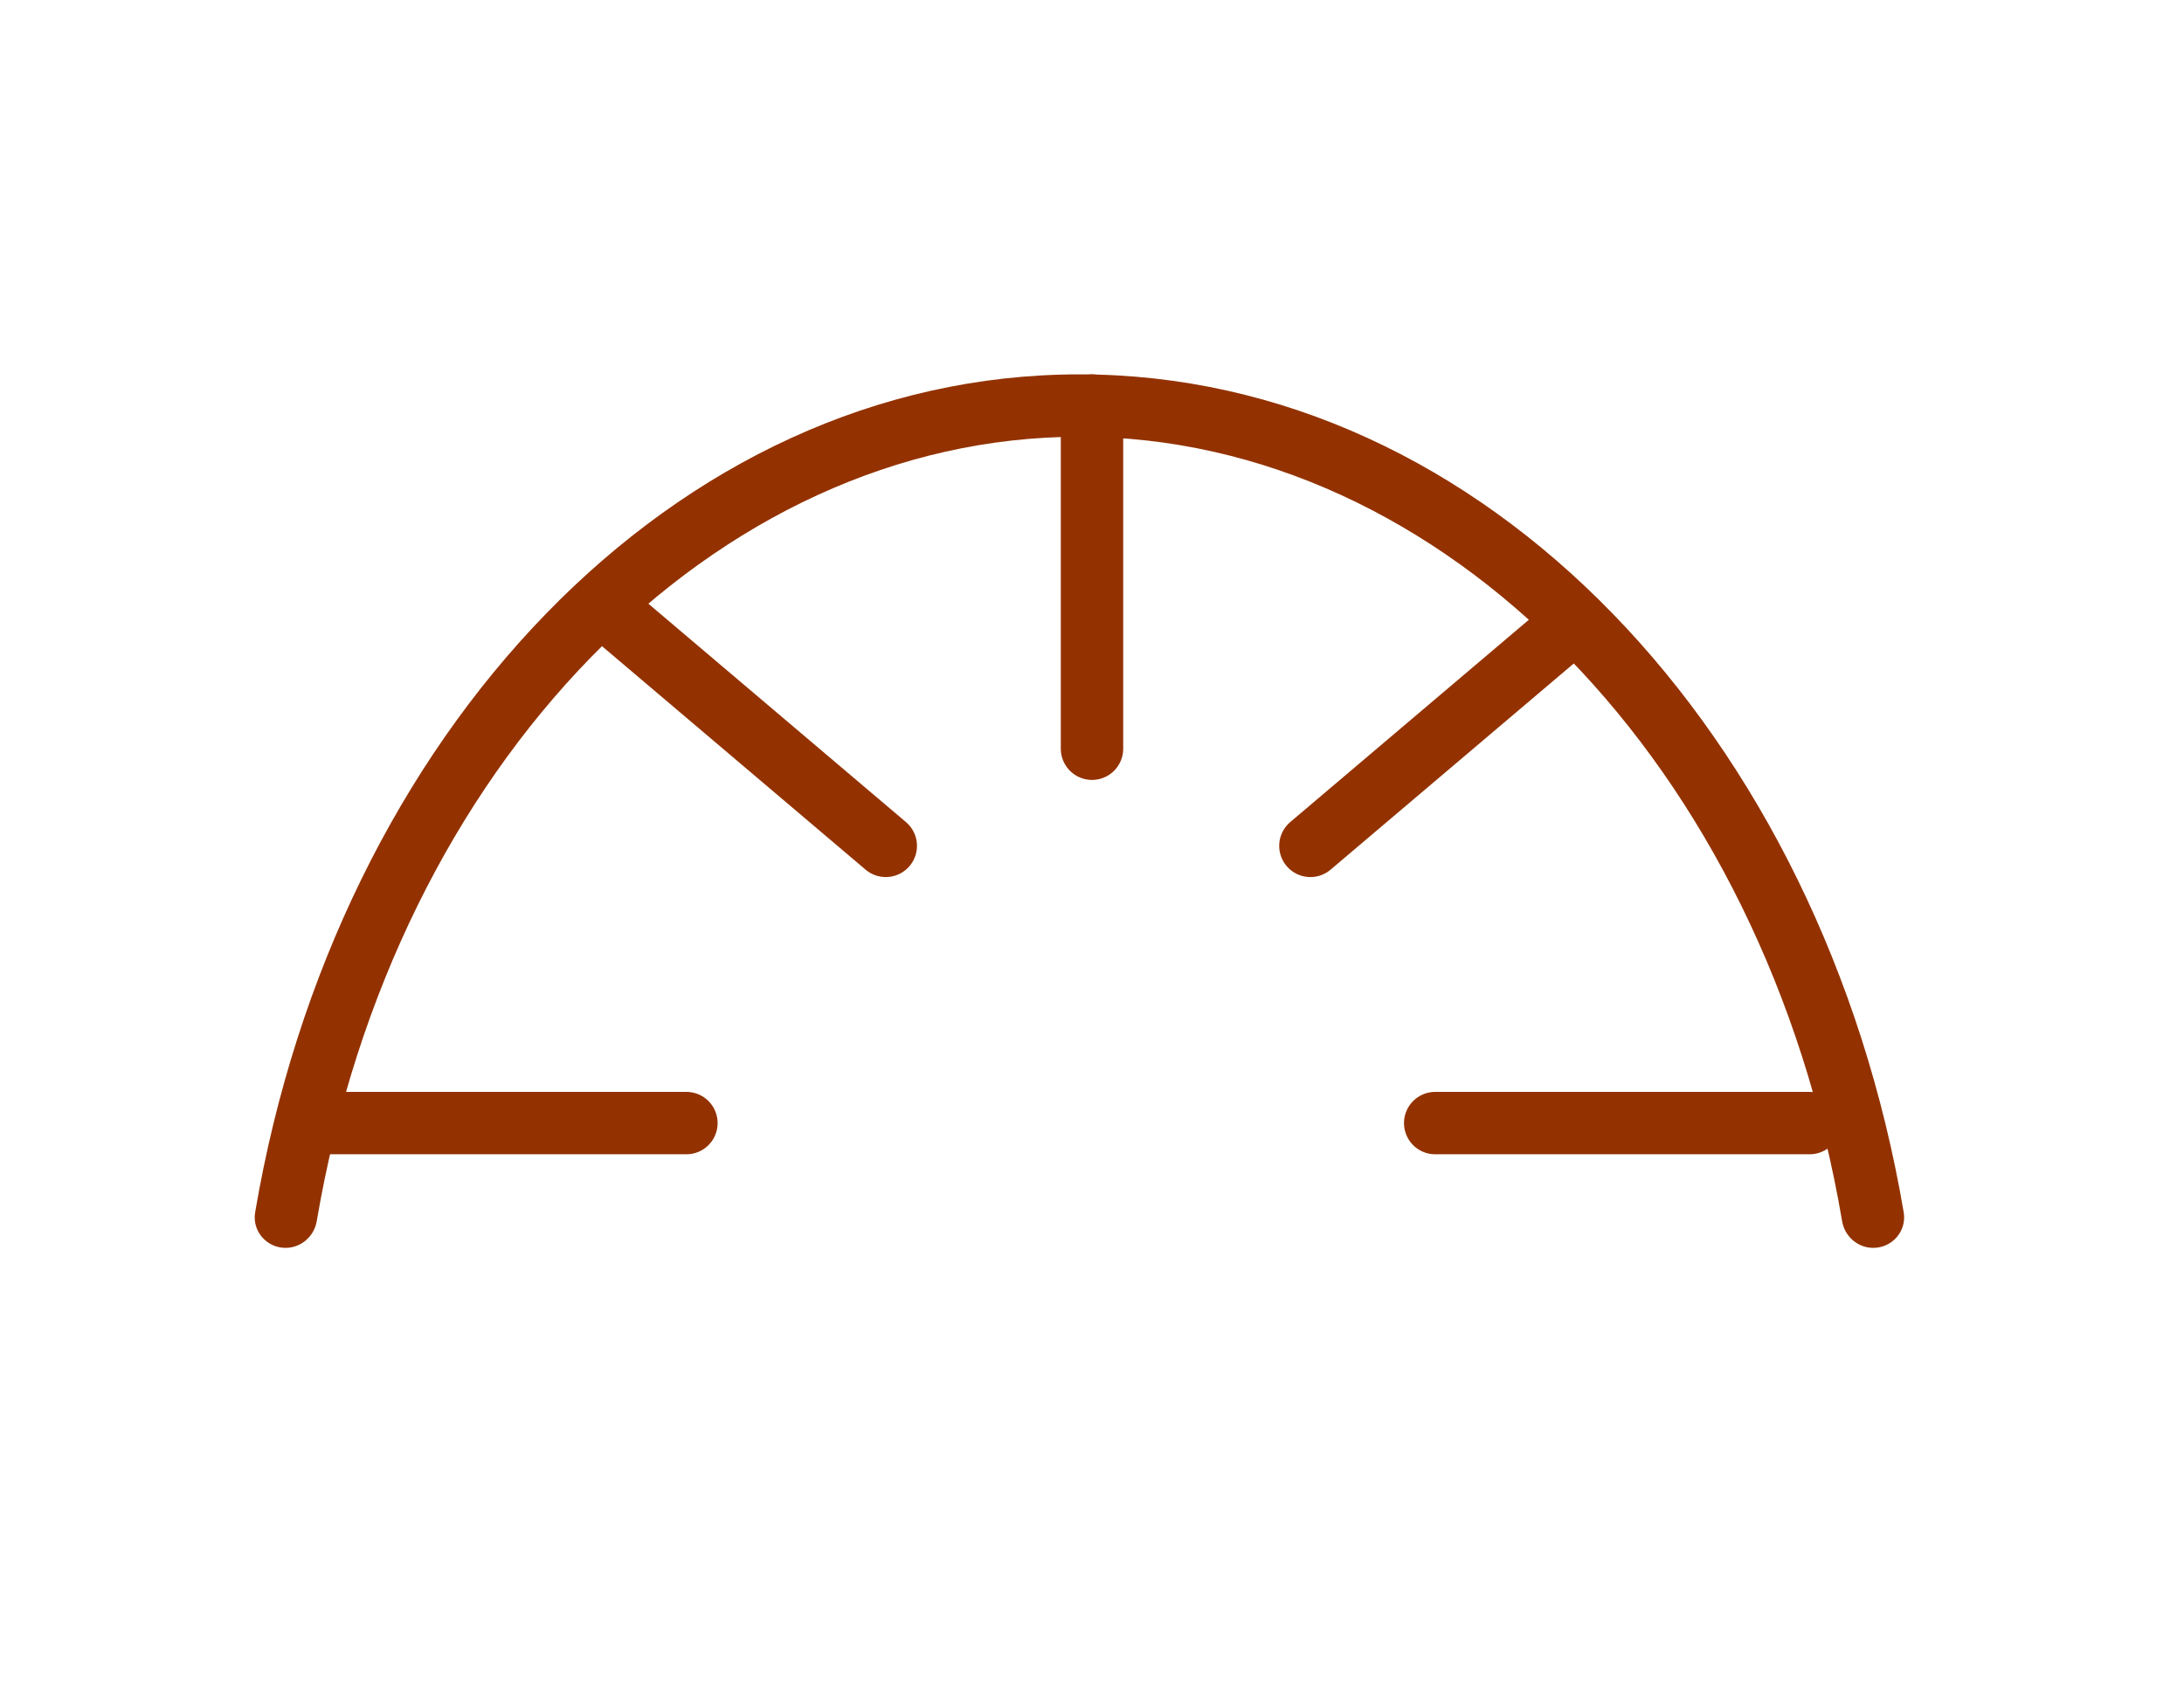 <svg width="35" height="27" viewBox="0 0 35 27" fill="none" xmlns="http://www.w3.org/2000/svg">
<path fill-rule="evenodd" clip-rule="evenodd" d="M30.02 20C29.772 20 29.562 19.817 29.521 19.572C28.277 12.245 23.129 7 17.298 7C11.467 7 6.319 12.245 5.076 19.572C5.034 19.817 4.824 20 4.576 20C4.272 20 4.038 19.73 4.089 19.43C5.392 11.755 10.811 6 17.298 6C23.785 6 29.204 11.755 30.508 19.43C30.559 19.73 30.325 20 30.02 20Z" fill="#933200"/>
<path d="M17.5 6.5V12" stroke="#933200" stroke-linecap="round" stroke-linejoin="round"/>
<path d="M25.195 10L21 13.557" stroke="#933200" stroke-linecap="round" stroke-linejoin="round"/>
<path d="M10 10L14.195 13.557" stroke="#933200" stroke-linecap="round" stroke-linejoin="round"/>
<path d="M5 18H11" stroke="#933200" stroke-linecap="round" stroke-linejoin="round"/>
<path d="M23 18H29" stroke="#933200" stroke-linecap="round" stroke-linejoin="round"/>
</svg>
